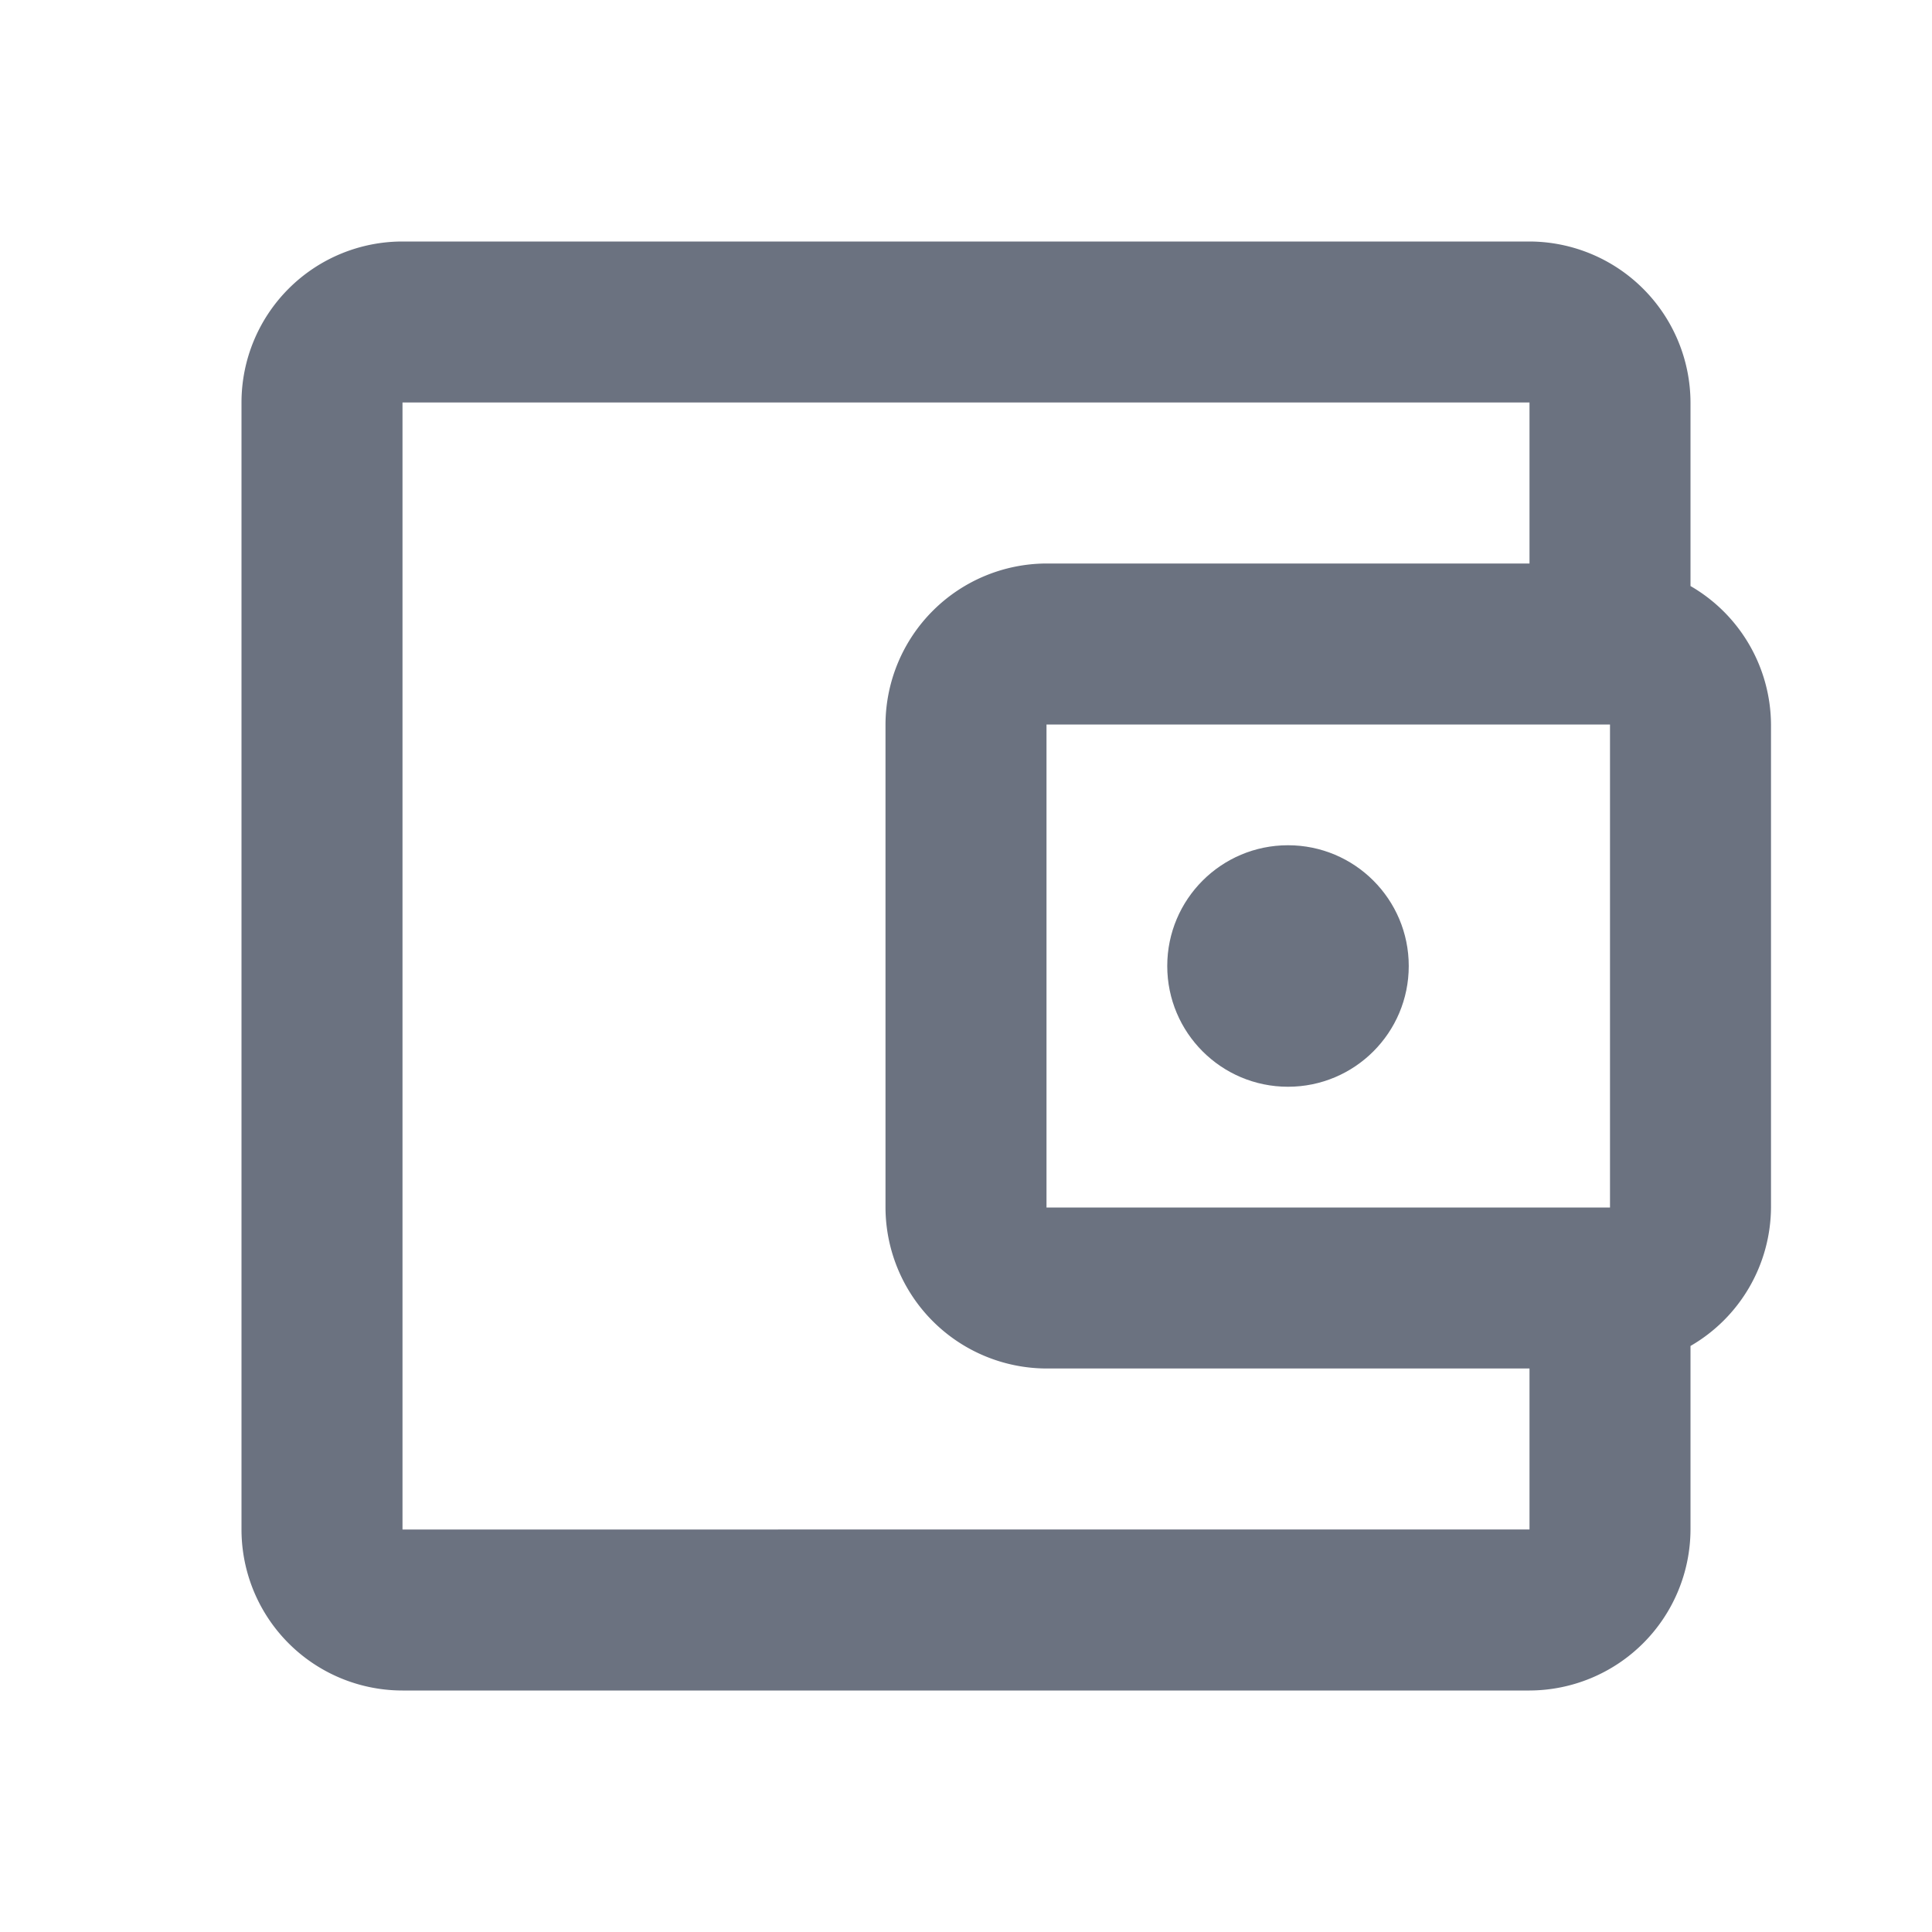 <svg id="account_balance_wallet_black_24dp" xmlns="http://www.w3.org/2000/svg" width="24" height="24" viewBox="0 0 24 24">
  <path id="Path_27" data-name="Path 27" d="M0,0H24V24H0Z" fill="none"/>
  <path id="Path_28" data-name="Path 28" d="M21,7.28V5a2.006,2.006,0,0,0-2-2H5A2,2,0,0,0,3,5V19a2,2,0,0,0,2,2H19a2.006,2.006,0,0,0,2-2V16.72A2,2,0,0,0,22,15V9a2,2,0,0,0-1-1.72ZM20,9v6H13V9ZM5,19V5H19V7H13a2.006,2.006,0,0,0-2,2v6a2.006,2.006,0,0,0,2,2h6v2Z" fill="#6b7280"/>
  <circle id="Ellipse_1" data-name="Ellipse 1" cx="1.5" cy="1.5" r="1.5" transform="translate(14.5 10.5)" fill="#6b7280"/>
</svg>
